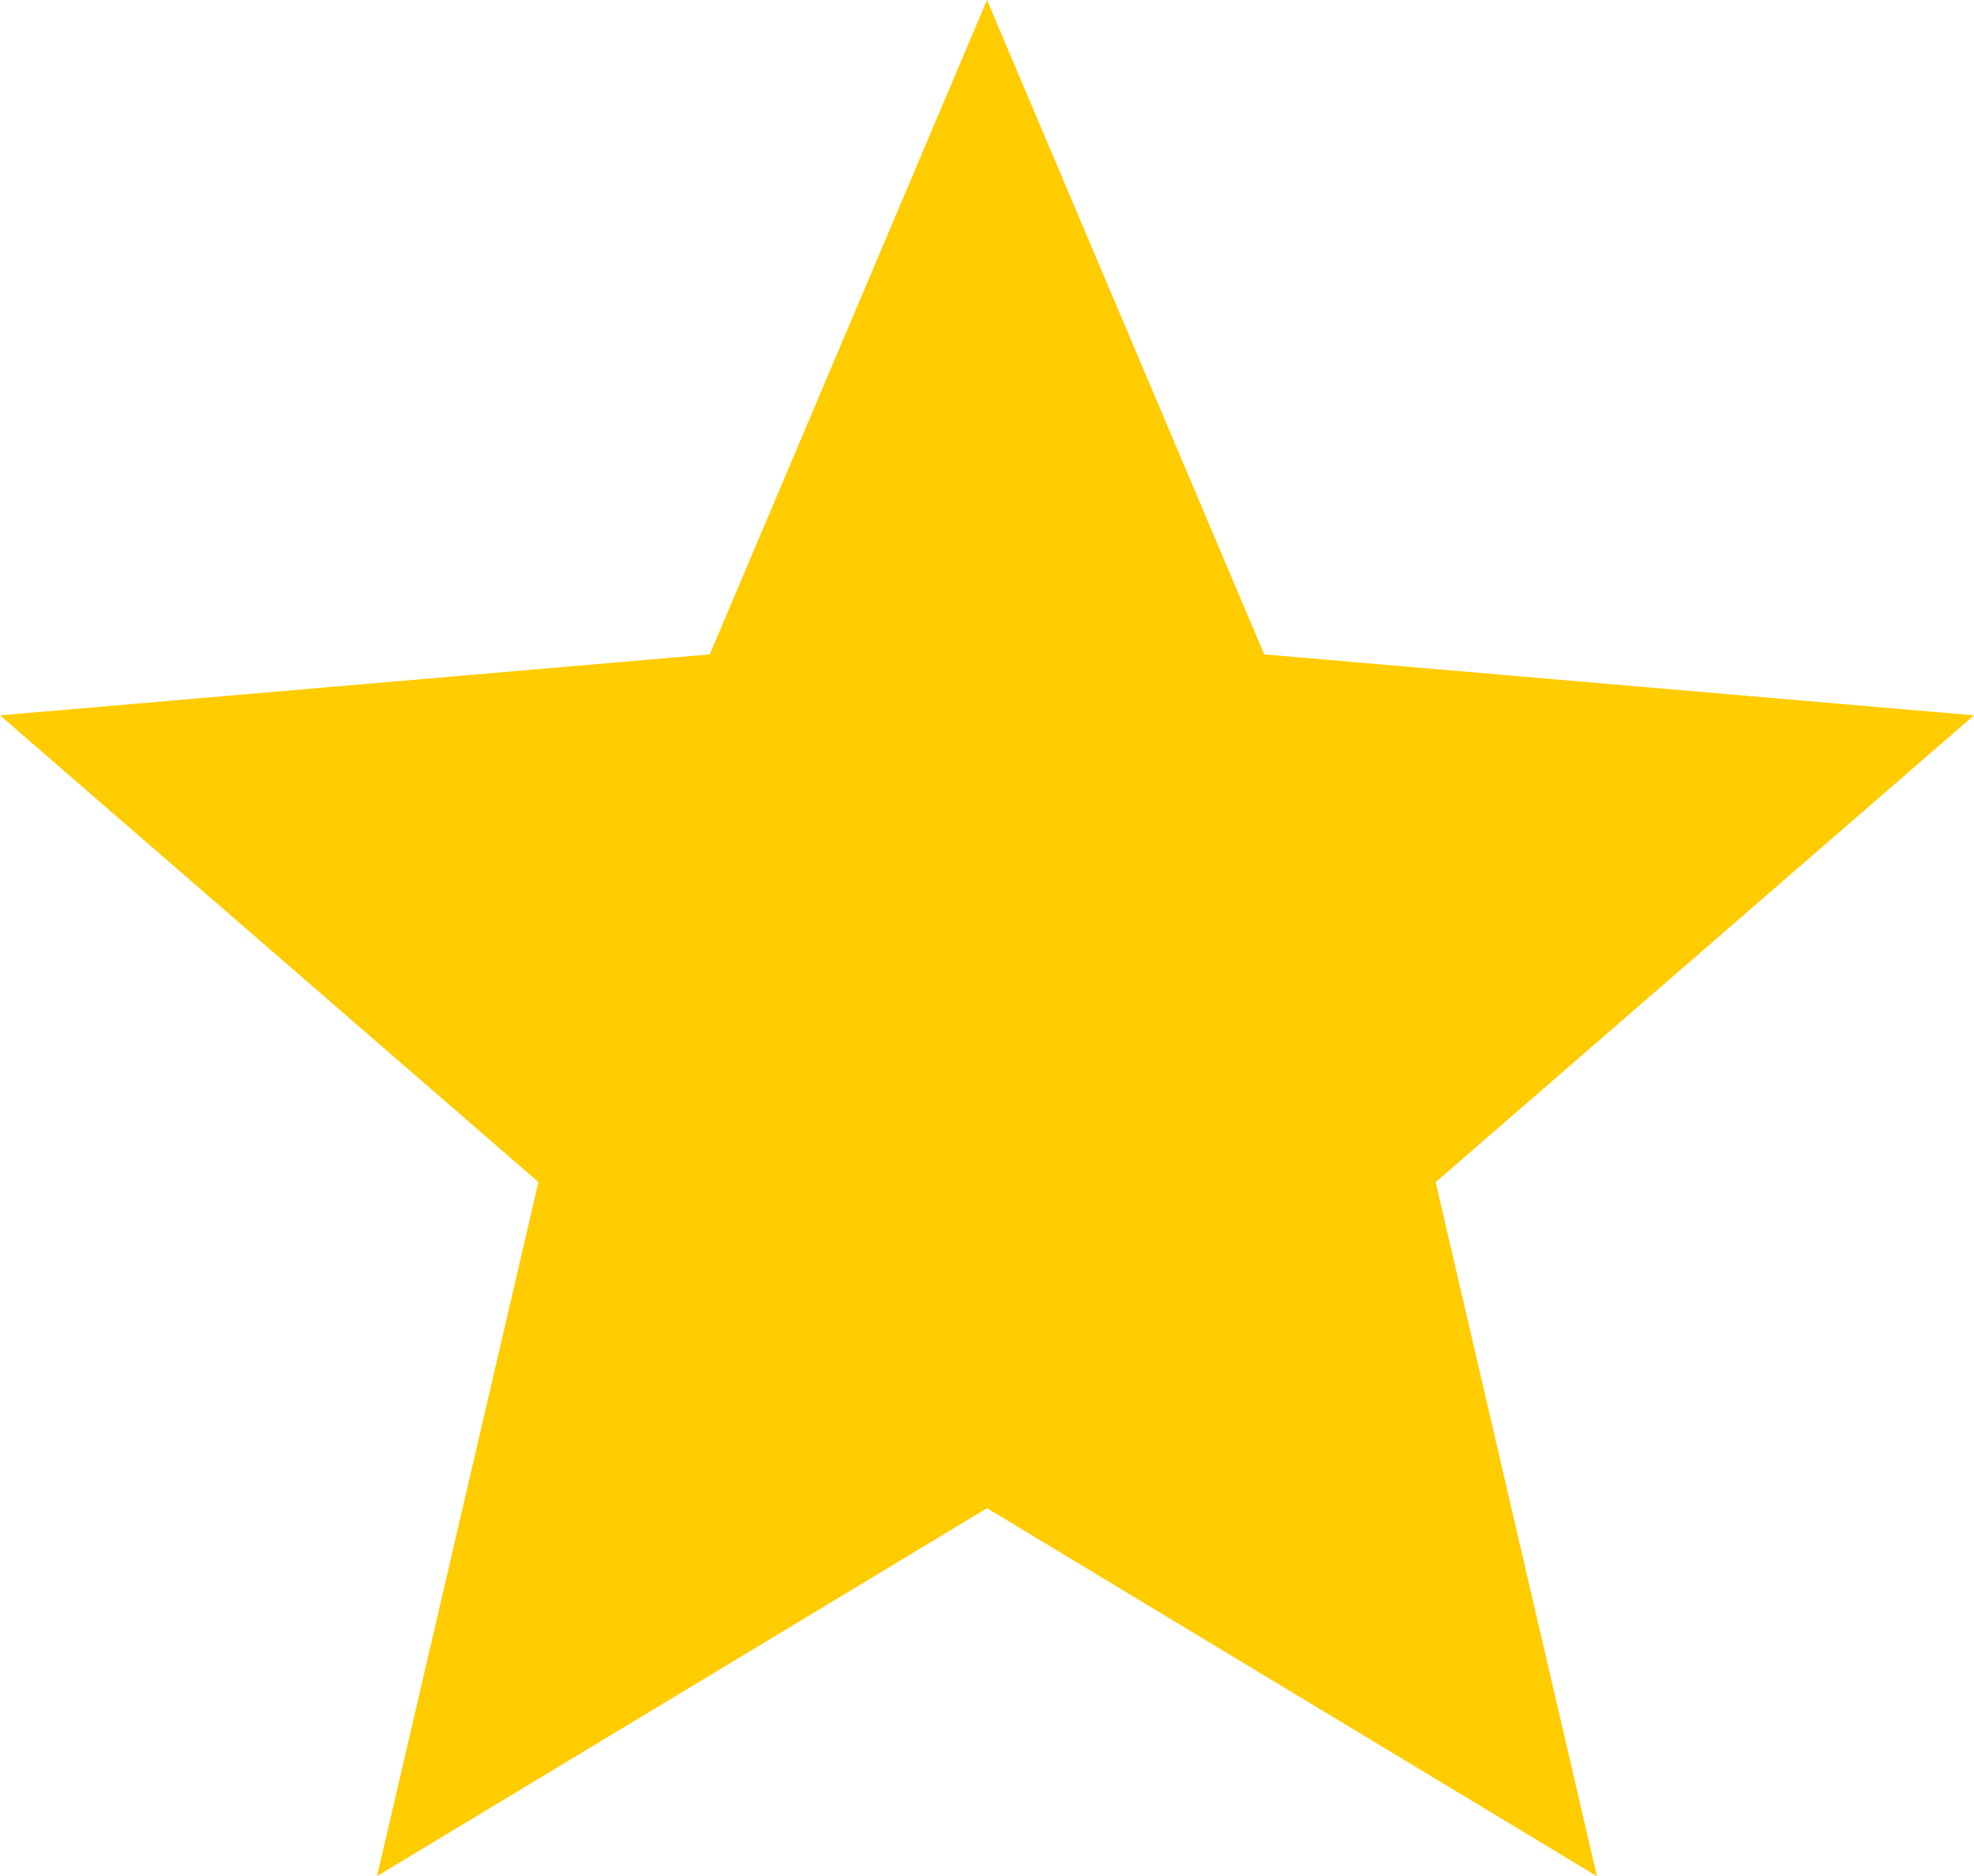 <?xml version="1.0" encoding="UTF-8" standalone="no"?>
<svg
   xmlns:dc="http://purl.org/dc/elements/1.1/"
   xmlns:cc="http://creativecommons.org/ns#"
   xmlns:rdf="http://www.w3.org/1999/02/22-rdf-syntax-ns#"
   xmlns:svg="http://www.w3.org/2000/svg"
   xmlns="http://www.w3.org/2000/svg"
   xmlns:sodipodi="http://sodipodi.sourceforge.net/DTD/sodipodi-0.dtd"
   xmlns:inkscape="http://www.inkscape.org/namespaces/inkscape"
   viewBox="0 0 25 23.762"
   version="1.1"
   id="svg3725"
   sodipodi:docname="-ionicons-svg-md-star_yellow.svg"
   inkscape:version="0.92.3 (2405546, 2018-03-11)"
   width="25"
   height="23.762">
  <defs
     id="defs3729" />
  <sodipodi:namedview
     pagecolor="#ffffff"
     bordercolor="#666666"
     borderopacity="1"
     objecttolerance="10"
     gridtolerance="10"
     guidetolerance="10"
     inkscape:pageopacity="0"
     inkscape:pageshadow="2"
     inkscape:window-width="1920"
     inkscape:window-height="1028"
     id="namedview3727"
     showgrid="false"
     inkscape:zoom="9.4906988"
     inkscape:cx="-28.71141"
     inkscape:cy="13.881732"
     inkscape:window-x="-8"
     inkscape:window-y="-8"
     inkscape:window-maximized="1"
     inkscape:current-layer="svg3725" />
  <path
     d="m 12.5,19.102 7.725,4.661 -2.043,-8.791 L 25,9.06 16.011,8.288 12.5,0 8.989,8.288 0,9.06 l 6.819,5.911 -2.044,8.791 z"
     id="path3723"
     inkscape:connector-curvature="0"
     style="fill:#ffcc00;stroke-width:0.062" />
</svg>
